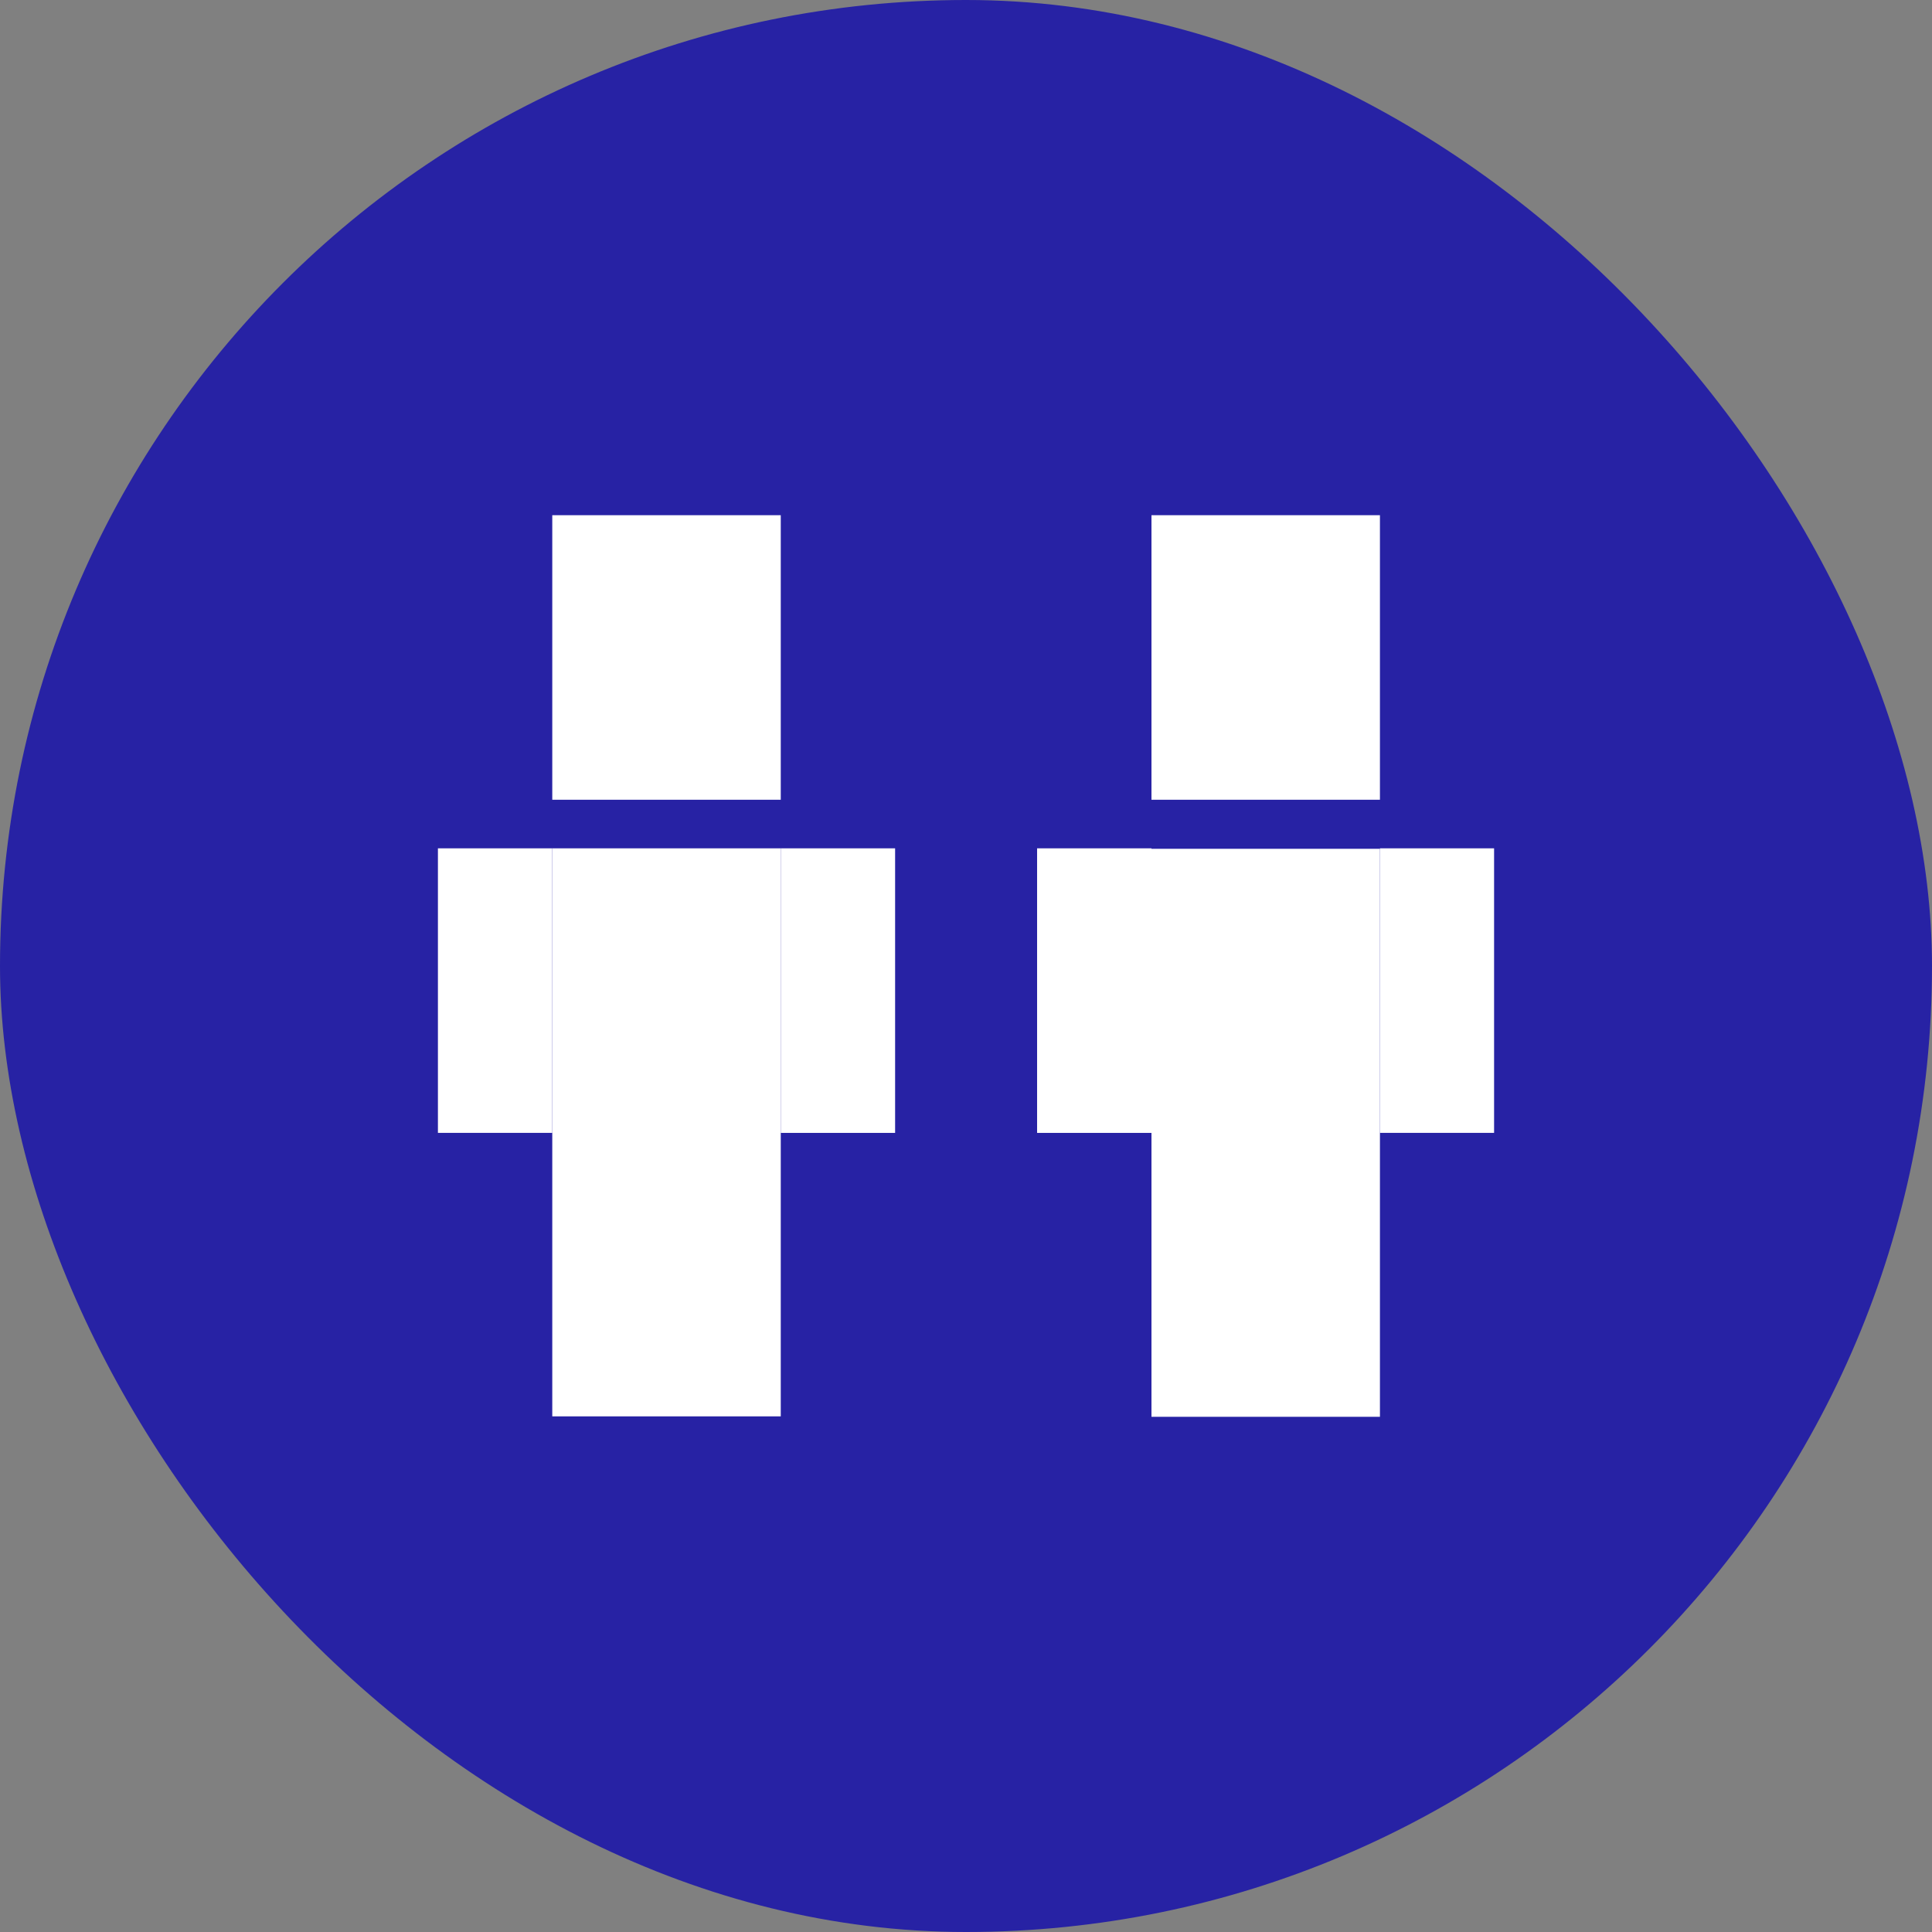 <svg width="75" height="75" viewBox="0 0 75 75" fill="none" xmlns="http://www.w3.org/2000/svg">
<rect x="0" y="0" width="75" height="75" fill="#808080" stroke="none"/>
<rect width="75" height="75" rx="37.5" fill="#2722A4"/>
<g clip-path="url(#clip0_252_130)">
<path d="M30.309 32.932H21.439V54.983H30.309V32.932Z" fill="white"/>
<path d="M53.569 32.949H44.7V55H53.569V32.949Z" fill="white"/>
<path d="M21.439 32.932H17V43.979H21.439V32.932Z" fill="white"/>
<path d="M34.748 32.932H30.309V43.979H34.748V32.932Z" fill="white"/>
<path d="M44.7 32.932H40.26V43.979H44.7V32.932Z" fill="white"/>
<path d="M58.009 32.932H53.569V43.979H58.009V32.932Z" fill="white"/>
<path d="M30.309 20H21.439V31.047H30.309V20Z" fill="white"/>
<path d="M53.569 20H44.7V31.047H53.569V20Z" fill="white"/>
</g>
<defs>
<clipPath id="clip0_252_130">
<rect width="41" height="35" fill="white" transform="translate(17 20)"/>
</clipPath>
</defs>
</svg>
